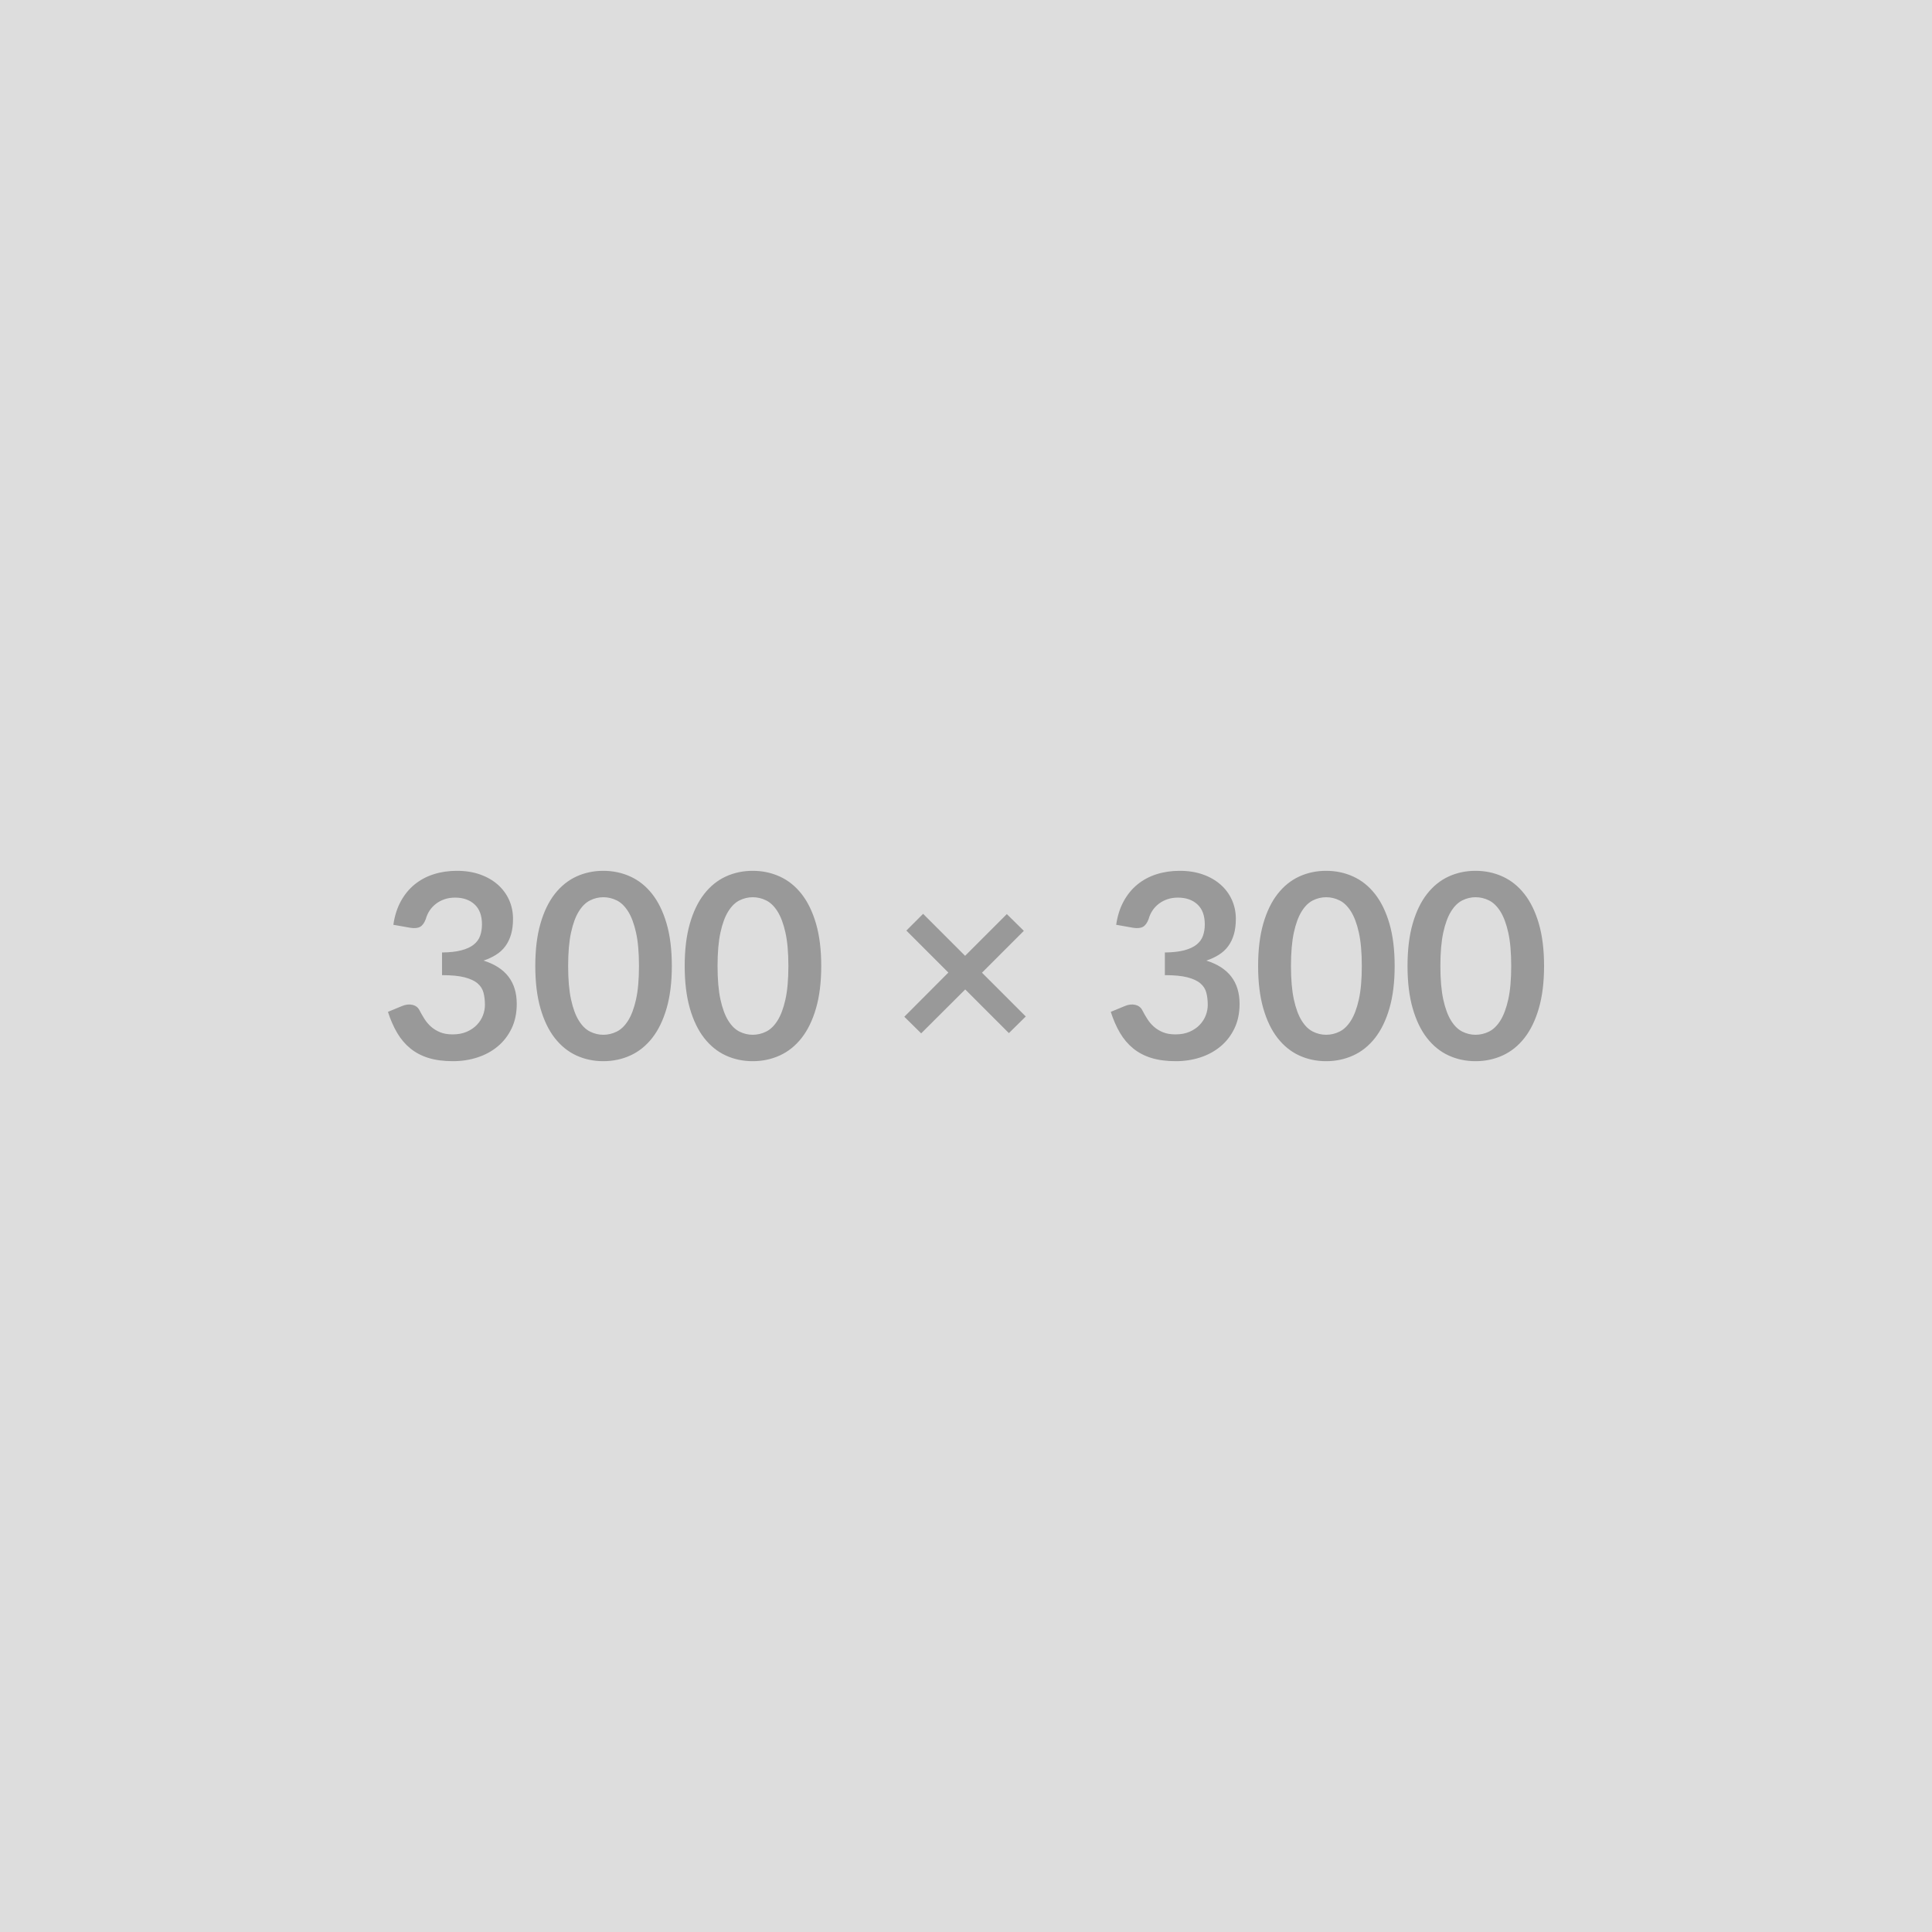 <svg xmlns="http://www.w3.org/2000/svg" width="300" height="300" viewBox="0 0 300 300">
    <rect width="100%" height="100%" fill="#DDDDDD" />
    <path fill="#999999"
        d="m63.68 144.06-2.6-.46q.3-2.08 1.16-3.65.86-1.57 2.15-2.62t2.96-1.58q1.67-.53 3.59-.53 2 0 3.61.57 1.61.57 2.75 1.58 1.14 1.01 1.75 2.37.61 1.36.61 2.94 0 1.38-.31 2.43-.31 1.05-.89 1.83-.58.78-1.44 1.32t-1.94.9q2.6.82 3.88 2.5 1.28 1.68 1.28 4.22 0 2.16-.8 3.82-.8 1.66-2.16 2.79-1.36 1.13-3.15 1.71-1.79.58-3.79.58-2.18 0-3.8-.5-1.62-.5-2.82-1.48-1.2-.98-2.04-2.4-.84-1.42-1.44-3.28l2.18-.9q.86-.36 1.61-.19.75.17 1.09.81.36.7.79 1.38.43.68 1.03 1.21.6.53 1.41.86.81.33 1.93.33 1.26 0 2.2-.41.94-.41 1.57-1.07.63-.66.94-1.47.31-.81.31-1.63 0-1.04-.22-1.89-.22-.85-.92-1.45-.7-.6-2.01-.94-1.31-.34-3.51-.34v-3.52q1.82-.02 3.02-.34t1.91-.89q.71-.57.99-1.37.28-.8.28-1.76 0-2.04-1.14-3.1t-3.04-1.06q-.88 0-1.62.25-.74.25-1.33.7-.59.45-.99 1.05-.4.6-.6 1.32-.34.92-.89 1.22-.55.3-1.55.14Zm40.64 5.94q0 3.78-.81 6.57-.81 2.79-2.24 4.61-1.43 1.82-3.38 2.71-1.95.89-4.21.89t-4.19-.89q-1.93-.89-3.35-2.71-1.42-1.82-2.22-4.61-.8-2.79-.8-6.57 0-3.8.8-6.58.8-2.78 2.22-4.6 1.42-1.82 3.35-2.71 1.93-.89 4.19-.89 2.26 0 4.21.89 1.95.89 3.38 2.71 1.43 1.82 2.24 4.6.81 2.78.81 6.58Zm-5.1 0q0-3.14-.46-5.2t-1.23-3.28q-.77-1.22-1.77-1.71t-2.08-.49q-1.06 0-2.05.49-.99.49-1.75 1.71t-1.21 3.28q-.45 2.06-.45 5.2t.45 5.2q.45 2.06 1.21 3.28.76 1.22 1.75 1.71t2.05.49q1.08 0 2.08-.49t1.77-1.71q.77-1.22 1.23-3.28.46-2.06.46-5.2Zm28.3 0q0 3.78-.81 6.57-.81 2.79-2.24 4.61-1.43 1.82-3.38 2.71-1.95.89-4.21.89t-4.19-.89q-1.93-.89-3.35-2.71-1.42-1.82-2.22-4.61-.8-2.79-.8-6.57 0-3.8.8-6.58.8-2.78 2.22-4.6 1.42-1.82 3.35-2.71 1.93-.89 4.19-.89 2.26 0 4.21.89 1.95.89 3.38 2.71 1.43 1.82 2.24 4.6.81 2.78.81 6.58Zm-5.1 0q0-3.14-.46-5.2t-1.23-3.28q-.77-1.22-1.77-1.71t-2.08-.49q-1.06 0-2.05.49-.99.49-1.75 1.71t-1.21 3.28q-.45 2.06-.45 5.2t.45 5.2q.45 2.06 1.21 3.28.76 1.22 1.75 1.71t2.05.49q1.08 0 2.08-.49t1.77-1.71q.77-1.22 1.23-3.28.46-2.06.46-5.2Zm36.86 7.84-2.62 2.58-6.78-6.78-6.84 6.82-2.62-2.58 6.84-6.86-6.52-6.52 2.6-2.6 6.52 6.52 6.48-6.48 2.64 2.6-6.5 6.5 6.8 6.8Zm16.64-13.78-2.6-.46q.3-2.08 1.16-3.65.86-1.57 2.15-2.62t2.96-1.58q1.67-.53 3.59-.53 2 0 3.61.57 1.61.57 2.75 1.58 1.14 1.01 1.75 2.37.61 1.36.61 2.94 0 1.38-.31 2.43-.31 1.05-.89 1.83-.58.78-1.44 1.32t-1.94.9q2.6.82 3.88 2.5 1.28 1.68 1.28 4.22 0 2.16-.8 3.82-.8 1.66-2.16 2.79-1.36 1.13-3.15 1.71-1.79.58-3.79.58-2.18 0-3.8-.5-1.62-.5-2.82-1.48-1.2-.98-2.04-2.4-.84-1.42-1.44-3.28l2.18-.9q.86-.36 1.61-.19.75.17 1.09.81.36.7.79 1.38.43.68 1.03 1.21.6.53 1.41.86.81.33 1.93.33 1.26 0 2.2-.41.94-.41 1.57-1.07.63-.66.94-1.47.31-.81.31-1.63 0-1.04-.22-1.89-.22-.85-.92-1.45-.7-.6-2.01-.94-1.31-.34-3.51-.34v-3.52q1.82-.02 3.02-.34t1.91-.89q.71-.57.99-1.37.28-.8.28-1.76 0-2.04-1.14-3.1t-3.04-1.06q-.88 0-1.62.25-.74.25-1.33.7-.59.45-.99 1.05-.4.6-.6 1.32-.34.92-.89 1.22-.55.3-1.55.14Zm40.64 5.94q0 3.78-.81 6.57-.81 2.79-2.24 4.61-1.43 1.82-3.38 2.71-1.95.89-4.21.89t-4.19-.89q-1.93-.89-3.35-2.71-1.42-1.82-2.22-4.61-.8-2.79-.8-6.57 0-3.8.8-6.58.8-2.78 2.22-4.6 1.42-1.82 3.35-2.71 1.93-.89 4.19-.89 2.26 0 4.21.89 1.95.89 3.38 2.71 1.43 1.82 2.24 4.6.81 2.78.81 6.58Zm-5.1 0q0-3.14-.46-5.2t-1.23-3.28q-.77-1.22-1.77-1.71t-2.08-.49q-1.06 0-2.05.49-.99.49-1.75 1.71t-1.21 3.28q-.45 2.06-.45 5.2t.45 5.2q.45 2.06 1.21 3.28.76 1.22 1.75 1.71t2.05.49q1.08 0 2.08-.49t1.77-1.71q.77-1.22 1.23-3.28.46-2.06.46-5.2Zm28.3 0q0 3.78-.81 6.57-.81 2.79-2.24 4.61-1.43 1.82-3.38 2.71-1.95.89-4.21.89t-4.19-.89q-1.93-.89-3.35-2.71-1.42-1.82-2.22-4.61-.8-2.79-.8-6.57 0-3.8.8-6.58.8-2.78 2.22-4.6 1.42-1.82 3.35-2.71 1.93-.89 4.19-.89 2.26 0 4.21.89 1.95.89 3.38 2.71 1.43 1.82 2.24 4.6.81 2.78.81 6.58Zm-5.1 0q0-3.14-.46-5.2t-1.23-3.28q-.77-1.22-1.77-1.71t-2.08-.49q-1.06 0-2.05.49-.99.49-1.75 1.71t-1.21 3.28q-.45 2.06-.45 5.2t.45 5.2q.45 2.06 1.21 3.28.76 1.22 1.75 1.71t2.05.49q1.08 0 2.08-.49t1.77-1.71q.77-1.22 1.23-3.28.46-2.06.46-5.2Z" />
</svg>